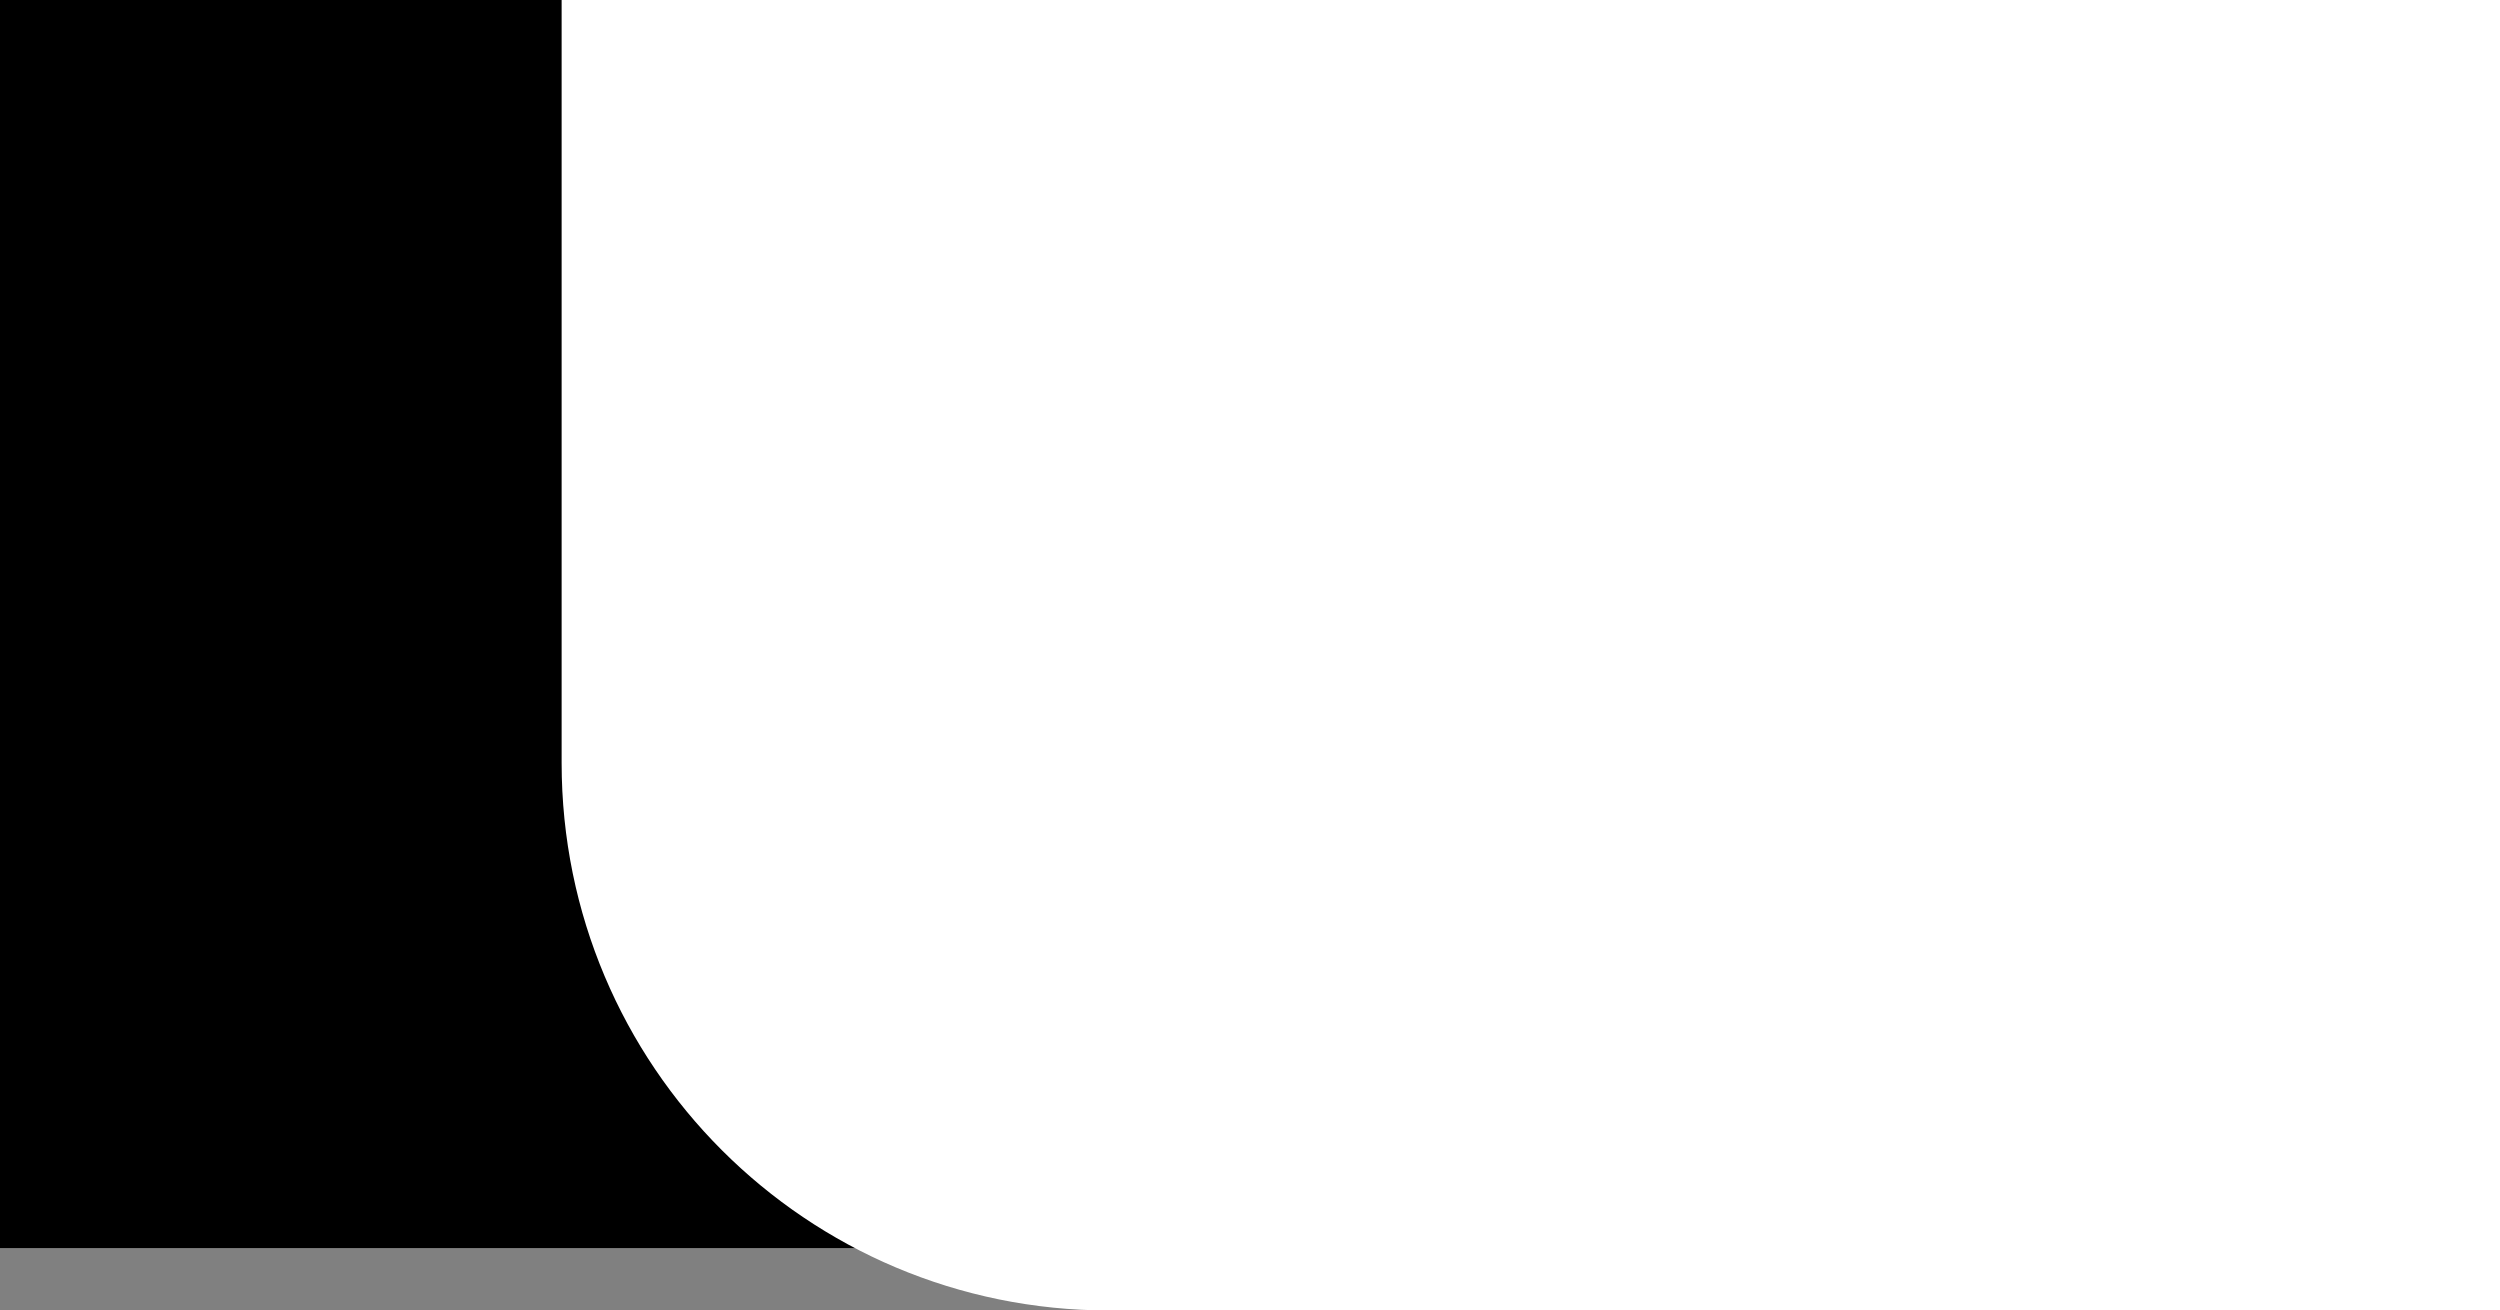 <?xml version="1.0" encoding="UTF-8"?>
<!DOCTYPE svg PUBLIC "-//W3C//DTD SVG 1.1 Tiny//EN" "http://www.w3.org/Graphics/SVG/1.1/DTD/svg11-tiny.dtd">
<svg baseProfile="tiny" xmlns="http://www.w3.org/2000/svg" xmlns:xlink="http://www.w3.org/1999/xlink" width="100%" height="100%" viewBox="0 0 20.031 10.5" style="overflow:visible;enable-background:new 0 0 20.031 10.5">
<rect x="0" y="0" width="20.031" height="10.5" fill="#808080" stroke="none"/>
<g>
<rect width="20.031" height="10"/>
<path style="fill:#FFFFFF;" d="M5,0c0,0,0,3.969,0,6.113l0,0C5,8.262,6.738,10,8.887,10l0,0c2.146,0,11.145,0,11.145,0V0H5z"/>
<path style="fill:none;stroke:#FFFFFF;" d="M5,0c0,0,0,3.969,0,6.113l0,0C5,8.262,6.738,10,8.887,10l0,0    c2.146,0,11.145,0,11.145,0"/>
</g>
</svg>

